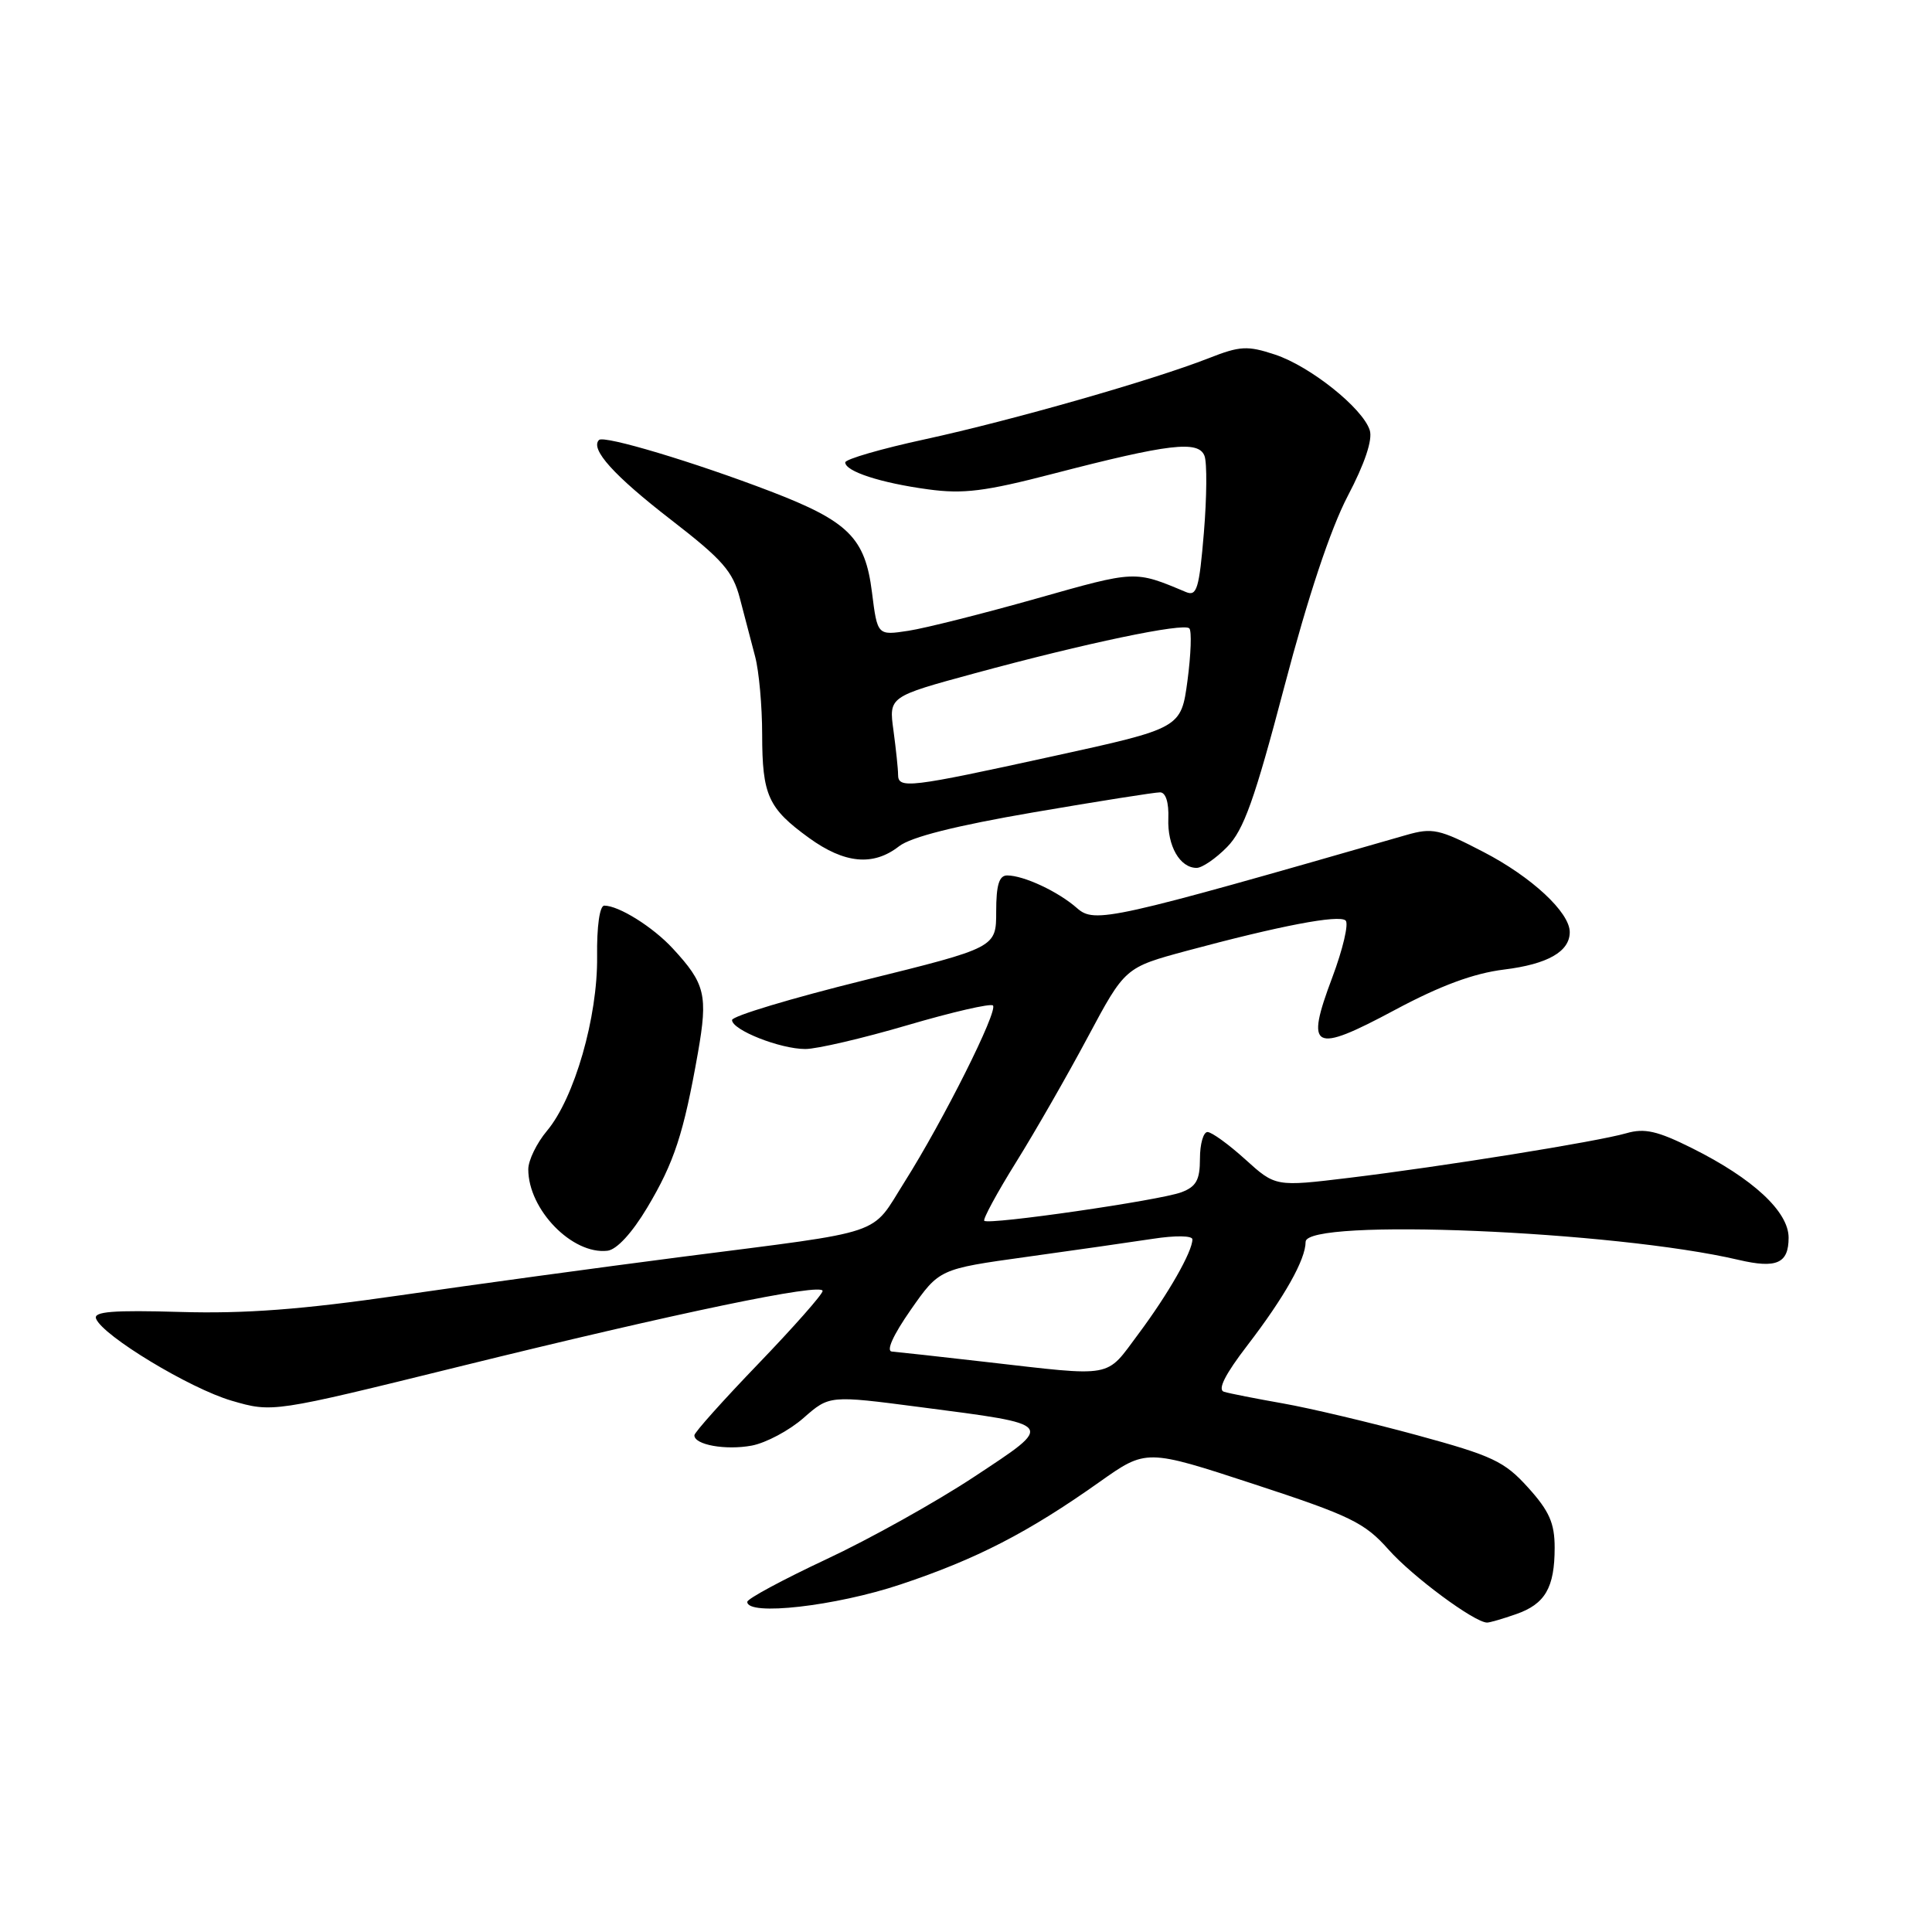<?xml version="1.0" encoding="UTF-8" standalone="no"?>
<!DOCTYPE svg PUBLIC "-//W3C//DTD SVG 1.1//EN" "http://www.w3.org/Graphics/SVG/1.1/DTD/svg11.dtd" >
<svg xmlns="http://www.w3.org/2000/svg" xmlns:xlink="http://www.w3.org/1999/xlink" version="1.1" viewBox="0 0 256 256">
 <g >
 <path fill="currentColor"
d=" M 200.87 213.89 C 204.74 212.55 206.00 210.38 206.00 205.07 C 206.00 201.83 205.29 200.22 202.48 197.11 C 199.34 193.63 197.78 192.90 187.73 190.16 C 181.55 188.48 173.57 186.59 170.00 185.96 C 166.43 185.33 162.91 184.64 162.19 184.42 C 161.30 184.15 162.32 182.13 165.29 178.26 C 170.21 171.85 173.00 166.89 173.00 164.55 C 173.00 161.38 213.91 163.08 230.37 166.94 C 235.41 168.12 237.00 167.41 237.00 164.00 C 237.00 160.54 232.27 156.16 224.21 152.14 C 219.62 149.85 217.91 149.46 215.50 150.16 C 211.61 151.28 191.20 154.56 178.76 156.07 C 169.01 157.25 169.01 157.25 165.00 153.62 C 162.80 151.63 160.55 150.00 160.00 150.00 C 159.45 150.00 159.00 151.59 159.00 153.52 C 159.00 156.35 158.51 157.24 156.54 157.98 C 153.73 159.05 131.00 162.34 130.42 161.76 C 130.22 161.55 132.11 158.05 134.64 153.99 C 137.17 149.93 141.45 142.46 144.15 137.40 C 149.07 128.20 149.07 128.20 157.24 125.99 C 169.62 122.66 177.41 121.17 178.30 121.97 C 178.74 122.37 177.94 125.77 176.53 129.53 C 172.92 139.12 173.95 139.65 184.80 133.84 C 190.87 130.59 195.26 128.97 199.30 128.47 C 205.07 127.76 208.00 126.09 208.00 123.51 C 208.00 120.89 202.94 116.19 196.57 112.89 C 190.70 109.84 189.81 109.65 186.32 110.65 C 147.09 121.94 145.05 122.39 142.72 120.34 C 140.23 118.14 135.65 116.00 133.45 116.00 C 132.39 116.00 132.00 117.27 132.00 120.78 C 132.00 125.56 132.00 125.56 114.50 129.89 C 104.88 132.27 97.00 134.64 97.00 135.16 C 97.00 136.48 103.37 139.00 106.71 139.00 C 108.24 139.00 114.33 137.58 120.25 135.84 C 126.17 134.10 131.26 132.93 131.57 133.23 C 132.28 133.94 125.00 148.47 119.84 156.64 C 115.29 163.85 117.76 163.02 90.50 166.52 C 79.50 167.94 62.62 170.24 53.00 171.64 C 39.99 173.52 32.51 174.09 23.88 173.84 C 14.96 173.58 12.36 173.79 12.73 174.73 C 13.59 176.99 25.17 183.99 30.69 185.60 C 36.12 187.18 36.12 187.18 60.81 181.09 C 89.75 173.95 109.00 169.94 109.00 171.06 C 109.00 171.50 105.18 175.82 100.51 180.68 C 95.84 185.53 92.01 189.81 92.01 190.18 C 91.99 191.45 96.15 192.19 99.61 191.55 C 101.50 191.19 104.58 189.55 106.47 187.89 C 109.90 184.88 109.90 184.88 121.86 186.44 C 140.05 188.81 139.86 188.56 129.07 195.69 C 124.03 199.02 115.21 203.94 109.47 206.62 C 103.74 209.31 99.03 211.84 99.02 212.25 C 98.97 214.16 110.72 212.83 119.35 209.94 C 129.40 206.59 136.26 203.05 145.69 196.37 C 151.89 191.98 151.89 191.98 166.17 196.66 C 178.96 200.85 180.82 201.76 183.98 205.32 C 187.15 208.90 195.39 215.00 197.05 215.00 C 197.41 215.00 199.13 214.50 200.87 213.89 Z  M 85.77 160.00 C 89.34 154.02 90.59 150.20 92.48 139.50 C 93.82 131.84 93.46 130.34 89.13 125.66 C 86.49 122.81 81.99 120.00 80.07 120.00 C 79.46 120.00 79.07 122.74 79.12 126.75 C 79.21 134.76 76.11 145.52 72.47 149.85 C 71.11 151.47 70.00 153.76 70.00 154.94 C 70.00 160.28 75.83 166.27 80.49 165.73 C 81.72 165.59 83.75 163.38 85.77 160.00 Z  M 162.59 112.24 C 164.80 110.00 166.23 106.00 170.18 90.99 C 173.31 79.08 176.30 70.09 178.58 65.73 C 180.84 61.43 181.90 58.26 181.50 57.01 C 180.58 54.09 173.59 48.51 168.93 46.98 C 165.30 45.78 164.31 45.83 160.17 47.46 C 152.75 50.37 134.13 55.69 122.60 58.20 C 116.77 59.46 112.00 60.85 112.00 61.27 C 112.00 62.46 116.69 63.99 122.97 64.84 C 127.63 65.48 130.52 65.12 139.56 62.77 C 154.90 58.79 158.80 58.33 159.60 60.40 C 159.95 61.30 159.91 65.89 159.52 70.59 C 158.90 78.01 158.59 79.05 157.15 78.45 C 150.31 75.58 150.55 75.57 137.37 79.30 C 130.29 81.30 122.65 83.23 120.38 83.58 C 116.26 84.21 116.26 84.21 115.54 78.48 C 114.64 71.27 112.44 69.08 102.13 65.12 C 92.02 61.24 80.02 57.64 79.37 58.30 C 78.17 59.50 81.34 63.02 88.92 68.88 C 95.75 74.16 97.11 75.71 98.04 79.29 C 98.64 81.61 99.55 85.08 100.06 87.00 C 100.57 88.92 100.99 93.57 100.99 97.32 C 101.00 105.39 101.78 107.10 107.20 111.03 C 111.91 114.44 115.71 114.80 119.12 112.14 C 120.71 110.90 126.64 109.41 137.00 107.63 C 145.53 106.17 153.05 104.98 153.72 104.99 C 154.47 105.00 154.89 106.34 154.81 108.45 C 154.67 112.09 156.34 115.00 158.56 115.00 C 159.28 115.00 161.10 113.76 162.59 112.24 Z  M 130.50 180.45 C 124.45 179.75 118.91 179.15 118.19 179.09 C 117.38 179.04 118.33 176.93 120.67 173.57 C 124.46 168.15 124.46 168.15 135.98 166.55 C 142.32 165.67 149.86 164.59 152.75 164.15 C 155.71 163.69 158.00 163.72 158.00 164.22 C 158.00 165.85 154.80 171.46 150.85 176.75 C 146.42 182.68 147.84 182.43 130.50 180.45 Z  M 119.00 102.64 C 119.00 101.89 118.72 99.26 118.39 96.80 C 117.77 92.31 117.77 92.31 129.14 89.22 C 143.85 85.22 156.83 82.50 157.59 83.26 C 157.92 83.59 157.81 86.70 157.35 90.17 C 156.50 96.49 156.50 96.49 139.50 100.21 C 120.42 104.39 119.00 104.56 119.00 102.64 Z "/>
</g>
</svg>